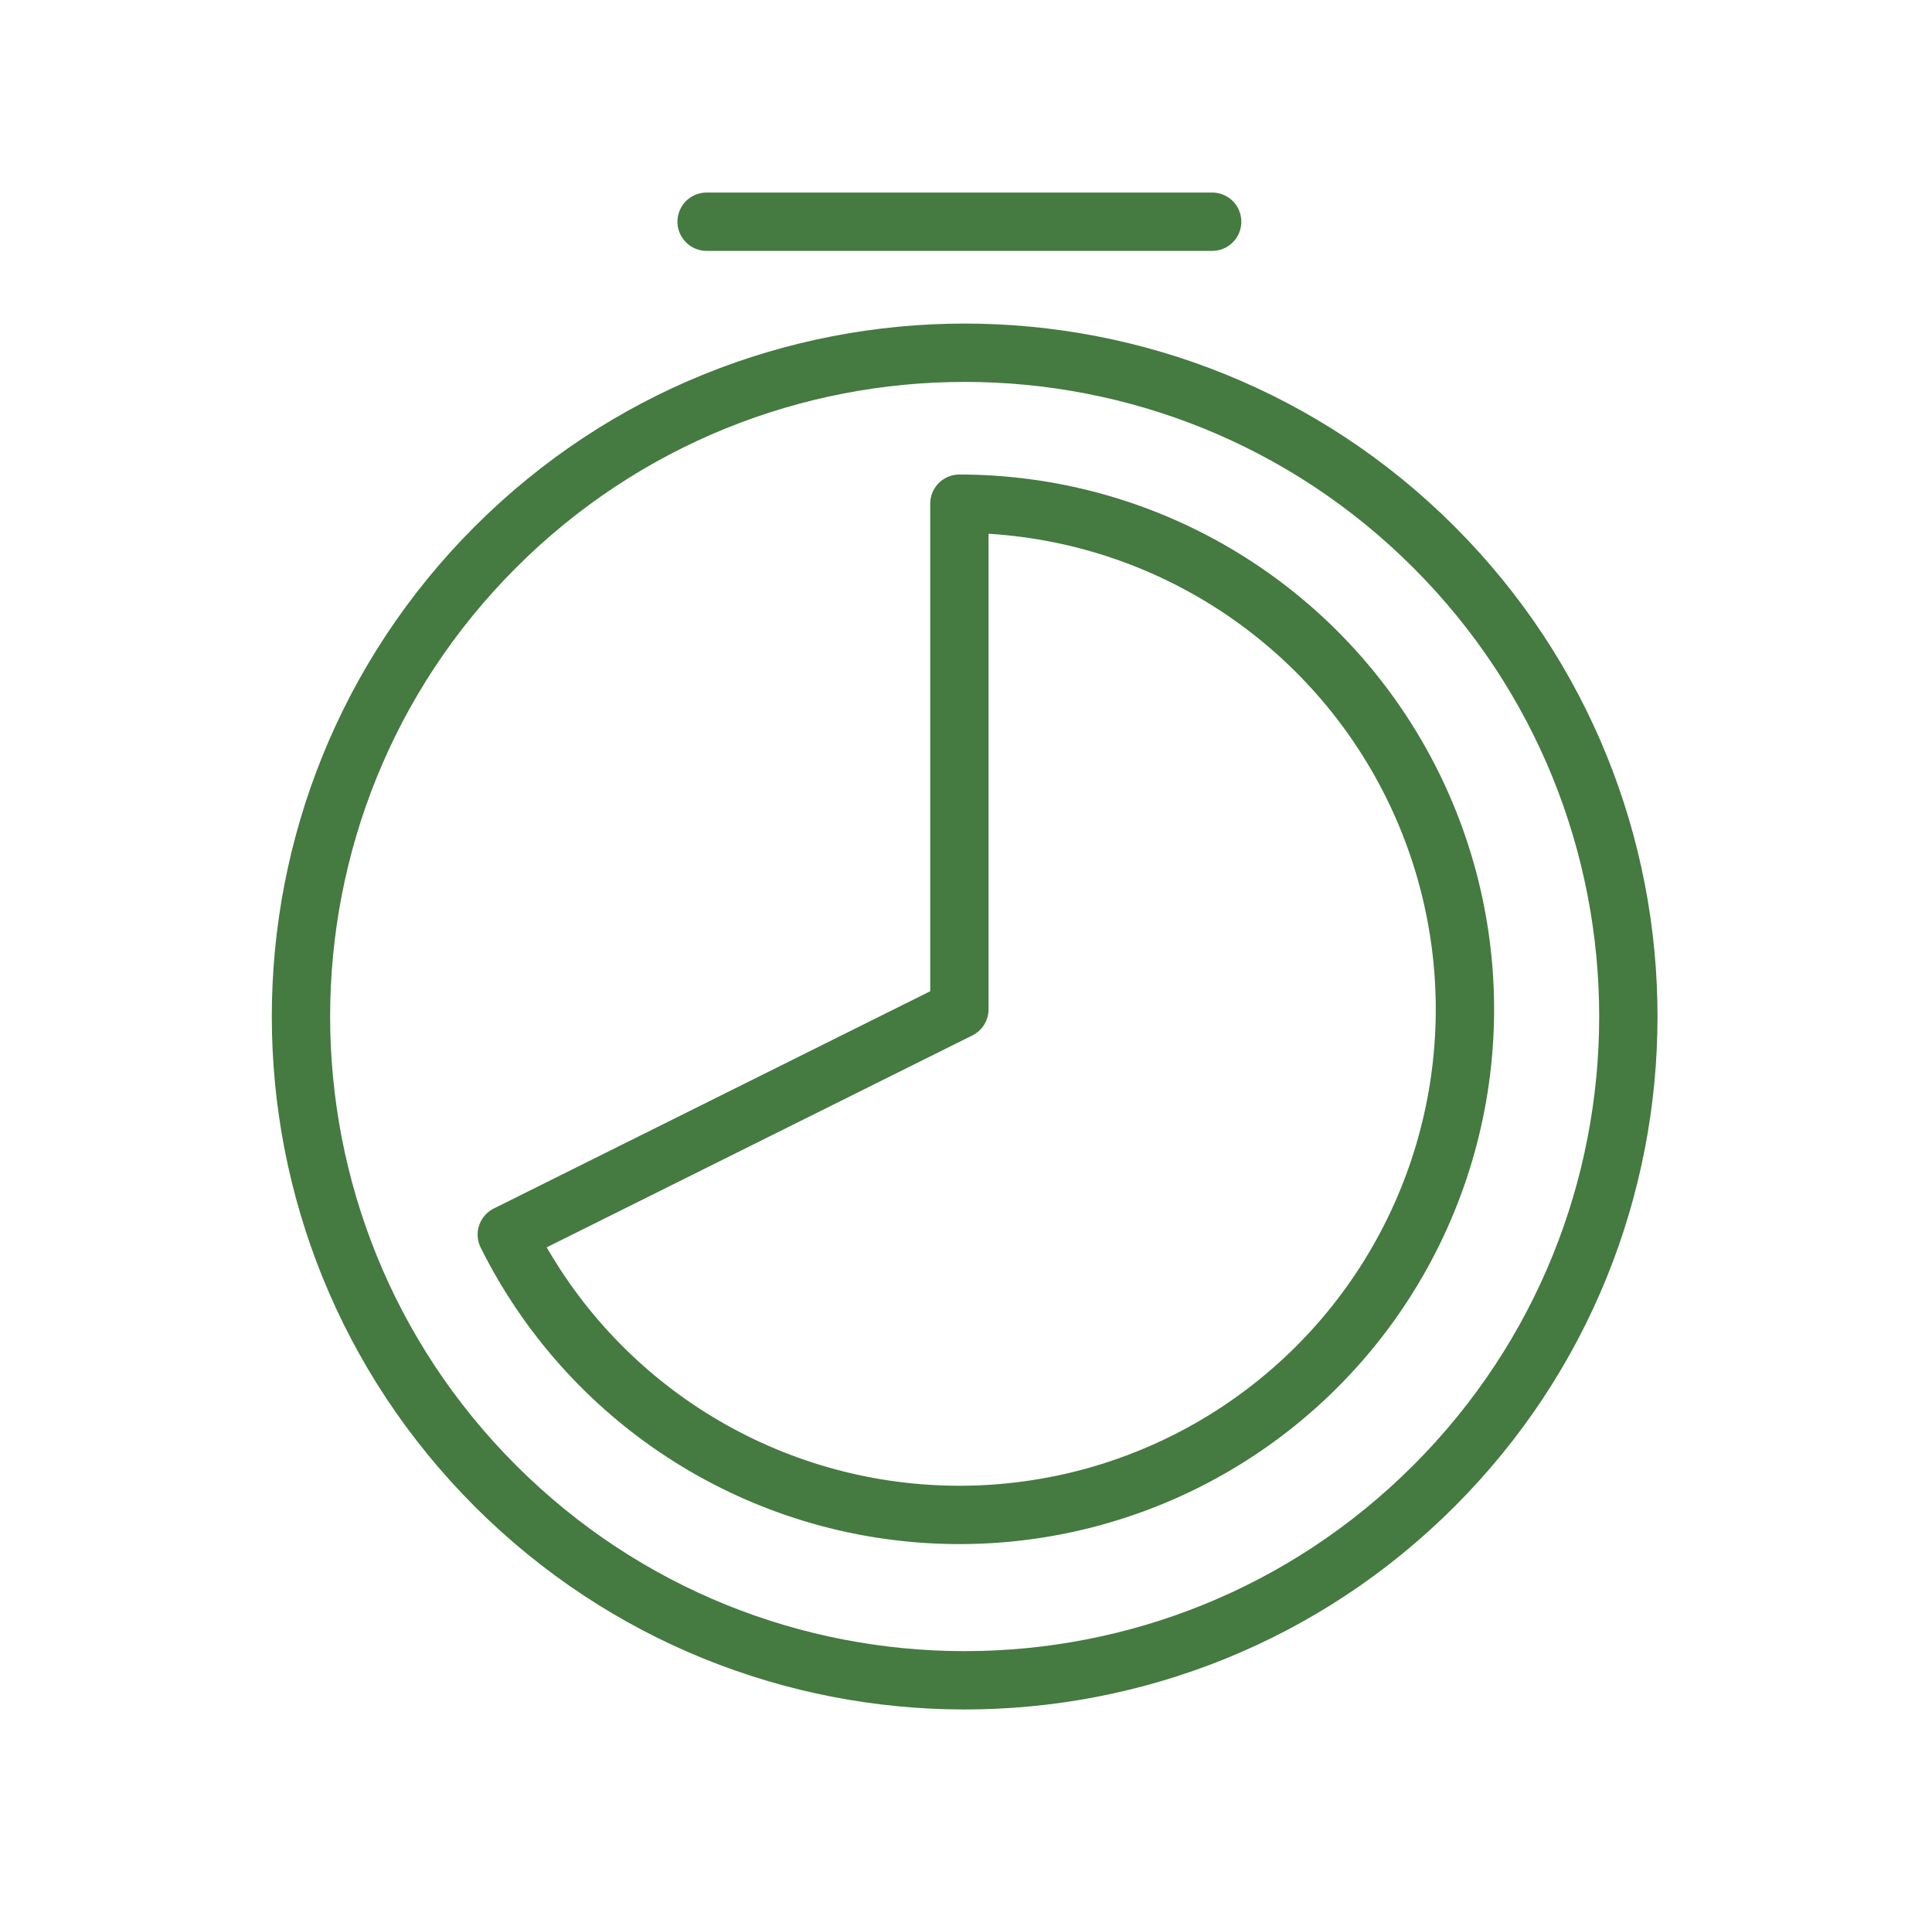 <svg xmlns="http://www.w3.org/2000/svg" width="100%" height="100%" viewBox="0 0 73 72" fill="none" testId="clock_timer">
<title>Clock Timer</title>
<g clip-path="url(#clip0_4707_4189)">
<path d="M54.182 56.136C63.975 46.343 63.975 30.465 54.182 20.671C44.389 10.878 28.511 10.878 18.717 20.671C8.924 30.465 8.924 46.343 18.717 56.136C28.511 65.929 44.389 65.929 54.182 56.136Z" stroke="#457A41" stroke-width="2.204" stroke-linecap="round" stroke-linejoin="round"/>
<path d="M36.25 19.029C39.653 19.029 42.995 19.938 45.928 21.662C48.862 23.387 51.282 25.863 52.938 28.836C54.594 31.809 55.426 35.171 55.347 38.573C55.268 41.975 54.282 45.295 52.49 48.188C50.698 51.081 48.166 53.443 45.156 55.03C42.145 56.617 38.765 57.37 35.366 57.212C31.966 57.055 28.67 55.992 25.819 54.134C22.968 52.276 20.666 49.689 19.149 46.643L36.25 38.131L36.25 19.029Z" stroke="#457A41" stroke-width="2.204" stroke-linecap="round" stroke-linejoin="round"/>
<path d="M26.699 8.376H45.801" stroke="#457A41" stroke-width="2.204" stroke-linecap="round"/>
</g>
<defs>
<clipPath id="clip0_4707_4189">
<rect width="72" height="72" fill="white" transform="translate(0.25)"/>
</clipPath>
</defs>
</svg>